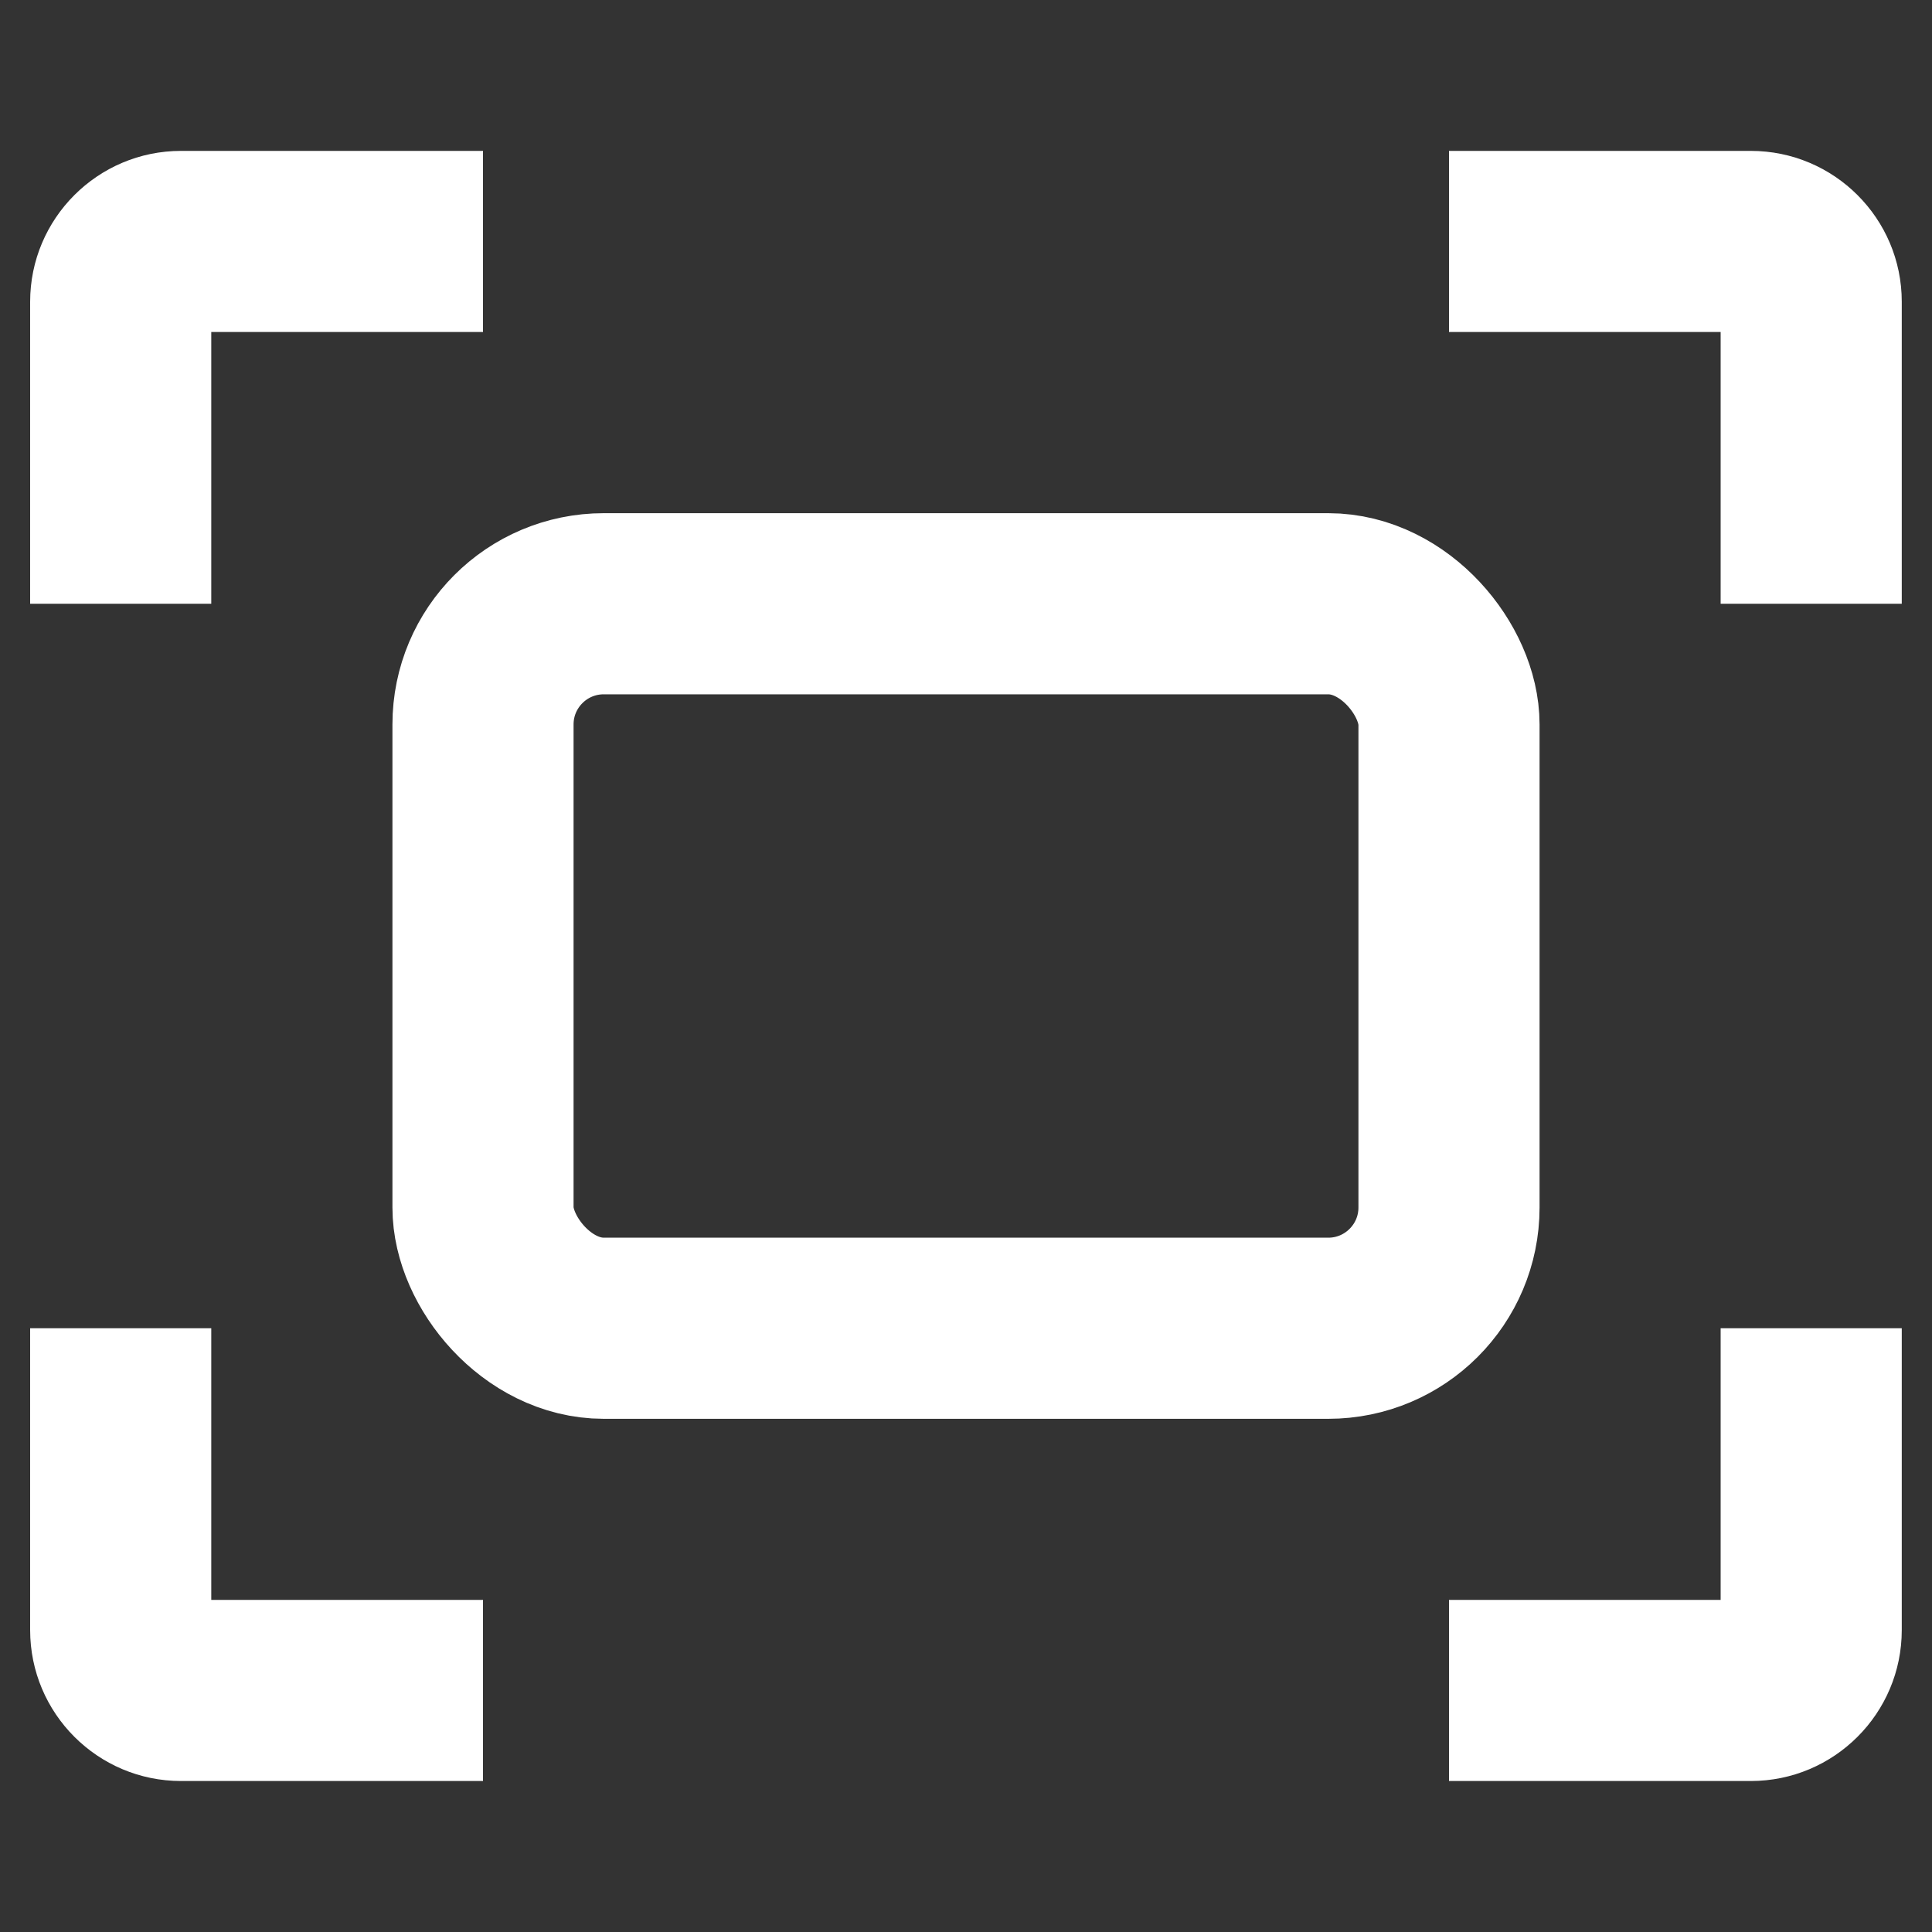 <?xml version="1.0" encoding="UTF-8"?>
<svg width="20px" height="20px" viewBox="0 0 20 20" version="1.1" xmlns="http://www.w3.org/2000/svg" xmlns:xlink="http://www.w3.org/1999/xlink">
    <rect x="0" y="0" width="20" height="20" fill="#333333" stroke="none"/>
    <g id="光储充及工商储管理系统V1.5" stroke="none" stroke-width="1" fill="none" fill-rule="evenodd">
        <g id="2_3_2.站点管理_站点列表_站点运行图" transform="translate(-824, -421)" fill-rule="nonzero">
            <g id="main" transform="translate(212, 102)">
                <g id="card缩略图2" transform="translate(440, 213)">
                    <g id="5.DataDisplay数据展示/6.Tag标签/1.前置图标+文本/Medium/Brand/Dark-outline/Normal" transform="translate(164, 104)">
                        <g id="icon_放大" transform="translate(8.312, 3.562)">
                            <rect id="Rectangle-1007" stroke="#FFFFFF" stroke-width="1.875" x="4.688" y="4.688" width="10" height="7.5" rx="1.25"></rect>
                            <path d="M1.562,1.875 L4.688,1.875 L4.688,0 L1.562,0 L1.562,1.875 Z M1.875,4.688 L1.875,1.562 L0,1.562 L0,4.688 L1.875,4.688 Z M1.562,0 C0.7,0 0,0.7 0,1.562 L1.875,1.562 C1.875,1.735 1.735,1.875 1.562,1.875 L1.562,0 Z" id="Rectangle-1008" fill="#FFFFFF"></path>
                            <path d="M1.562,15 L4.688,15 L4.688,16.875 L1.562,16.875 L1.562,15 Z M1.875,12.188 L1.875,15.312 L0,15.312 L0,12.188 L1.875,12.188 Z M1.562,16.875 C0.7,16.875 0,16.175 0,15.312 L1.875,15.312 C1.875,15.14 1.735,15 1.562,15 L1.562,16.875 Z" id="Rectangle-1009" fill="#FFFFFF"></path>
                            <path d="M17.812,15 L14.688,15 L14.688,16.875 L17.812,16.875 L17.812,15 Z M17.5,12.188 L17.5,15.312 L19.375,15.312 L19.375,12.188 L17.5,12.188 Z M17.812,16.875 C18.675,16.875 19.375,16.175 19.375,15.312 L17.5,15.312 C17.5,15.14 17.64,15 17.812,15 L17.812,16.875 Z" id="Rectangle-1010" fill="#FFFFFF"></path>
                            <path d="M17.812,1.875 L14.688,1.875 L14.688,0 L17.812,0 L17.812,1.875 Z M17.5,4.688 L17.5,1.562 L19.375,1.562 L19.375,4.688 L17.5,4.688 Z M17.812,0 C18.675,0 19.375,0.7 19.375,1.562 L17.5,1.562 C17.5,1.735 17.64,1.875 17.812,1.875 L17.812,0 Z" id="Rectangle-1011" fill="#FFFFFF"></path>
                        </g>
                    </g>
                </g>
            </g>
        </g>
    </g>
</svg>
